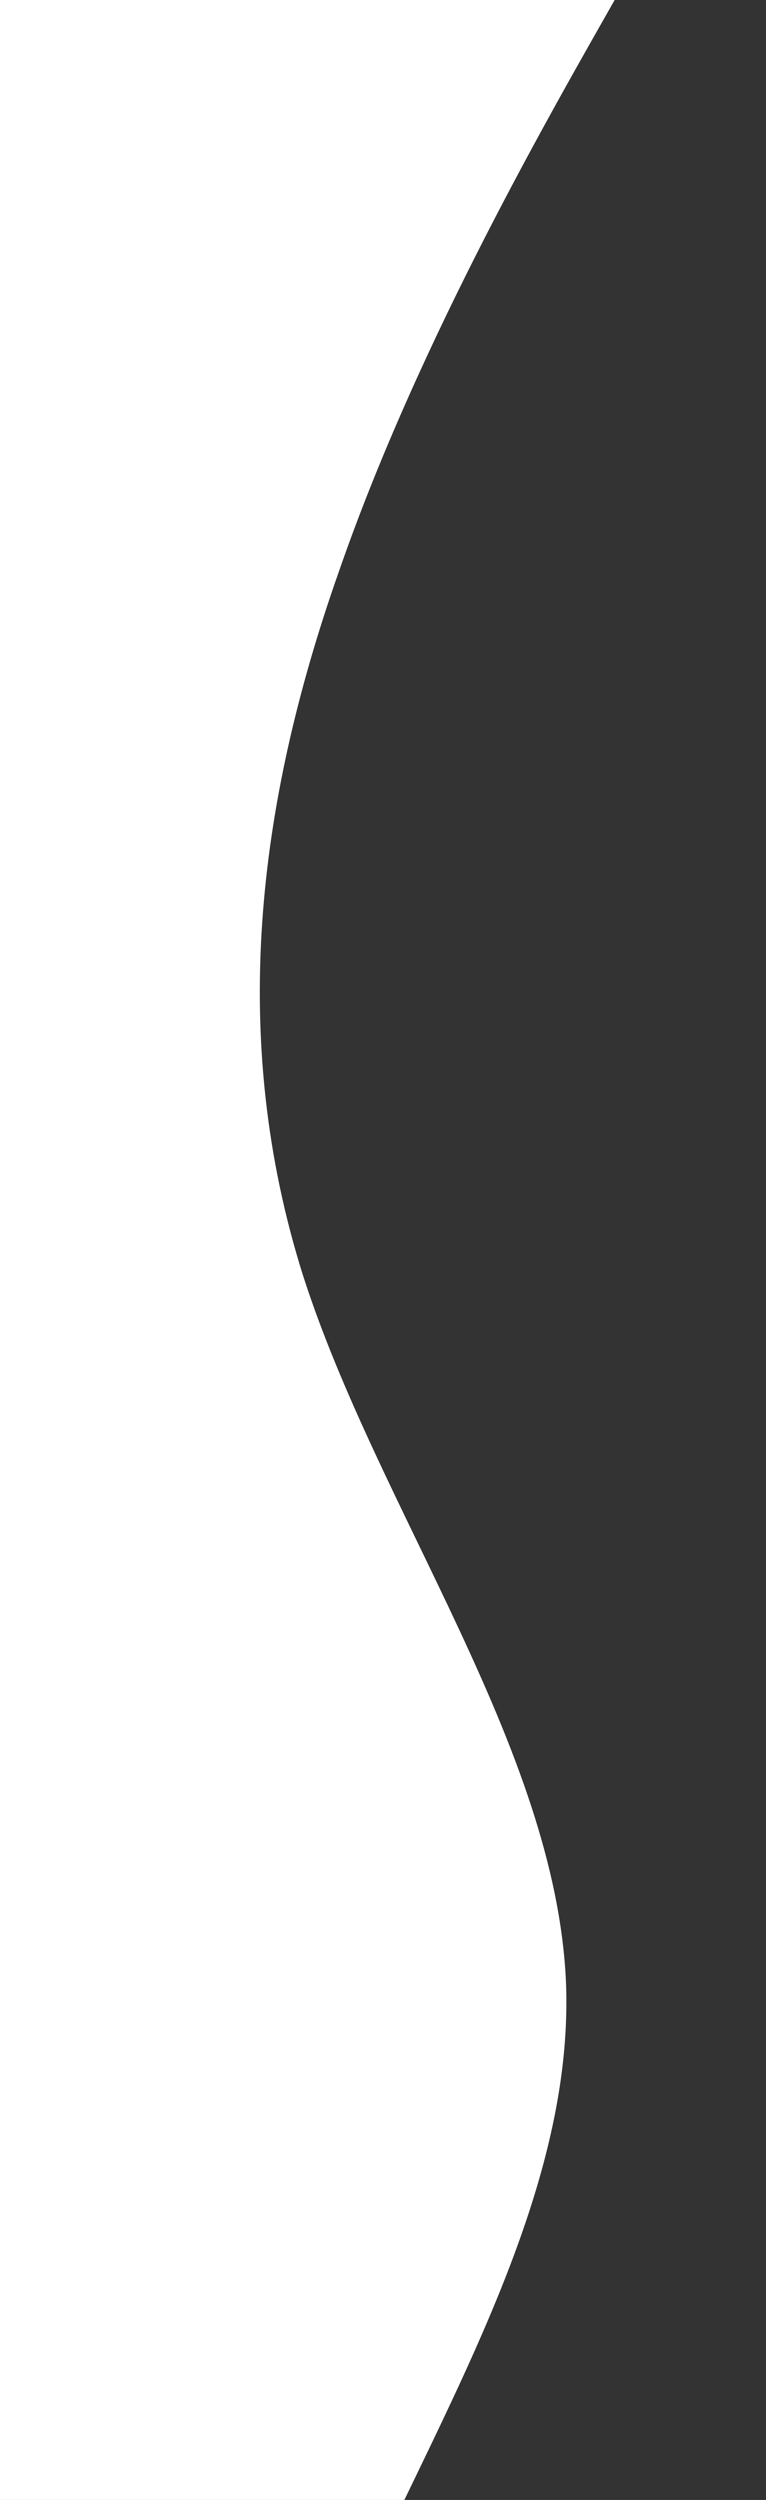 <svg width="314" height="1024" viewBox="0 0 314 1024" fill="none" xmlns="http://www.w3.org/2000/svg">
<rect x="0" y="0" width="314" height="1024" fill="#333333" stroke="none"/>
<g clip-path="url(#clip0_8_28)">
<path d="M281.628 -51.641L254.245 -4.027C227.263 43.593 171.898 138.812 138.831 234.35C105.164 329.879 93.795 425.727 124.122 522.169C155.048 618.621 227.671 715.667 232 811.739C235.929 907.805 170.566 1002.88 131.899 1098.34C92.833 1193.79 81.464 1289.64 75.079 1337.55L69.095 1385.47L-26.896 1384.1L-26.21 1336.11C-25.525 1288.11 -24.155 1192.12 -22.785 1096.13C-21.415 1000.14 -20.045 904.151 -18.674 808.161C-17.304 712.17 -15.934 616.18 -14.564 520.19C-13.194 424.2 -11.824 328.209 -10.454 232.219C-9.083 136.229 -7.713 40.239 -7.028 -7.756L-6.343 -55.751L281.628 -51.641Z" fill="white"/>
</g>
<defs>
<clipPath id="clip0_8_28">
<rect width="1440" height="320" fill="white" transform="translate(313.624 -51.184) rotate(90.818)"/>
</clipPath>
</defs>
</svg>
